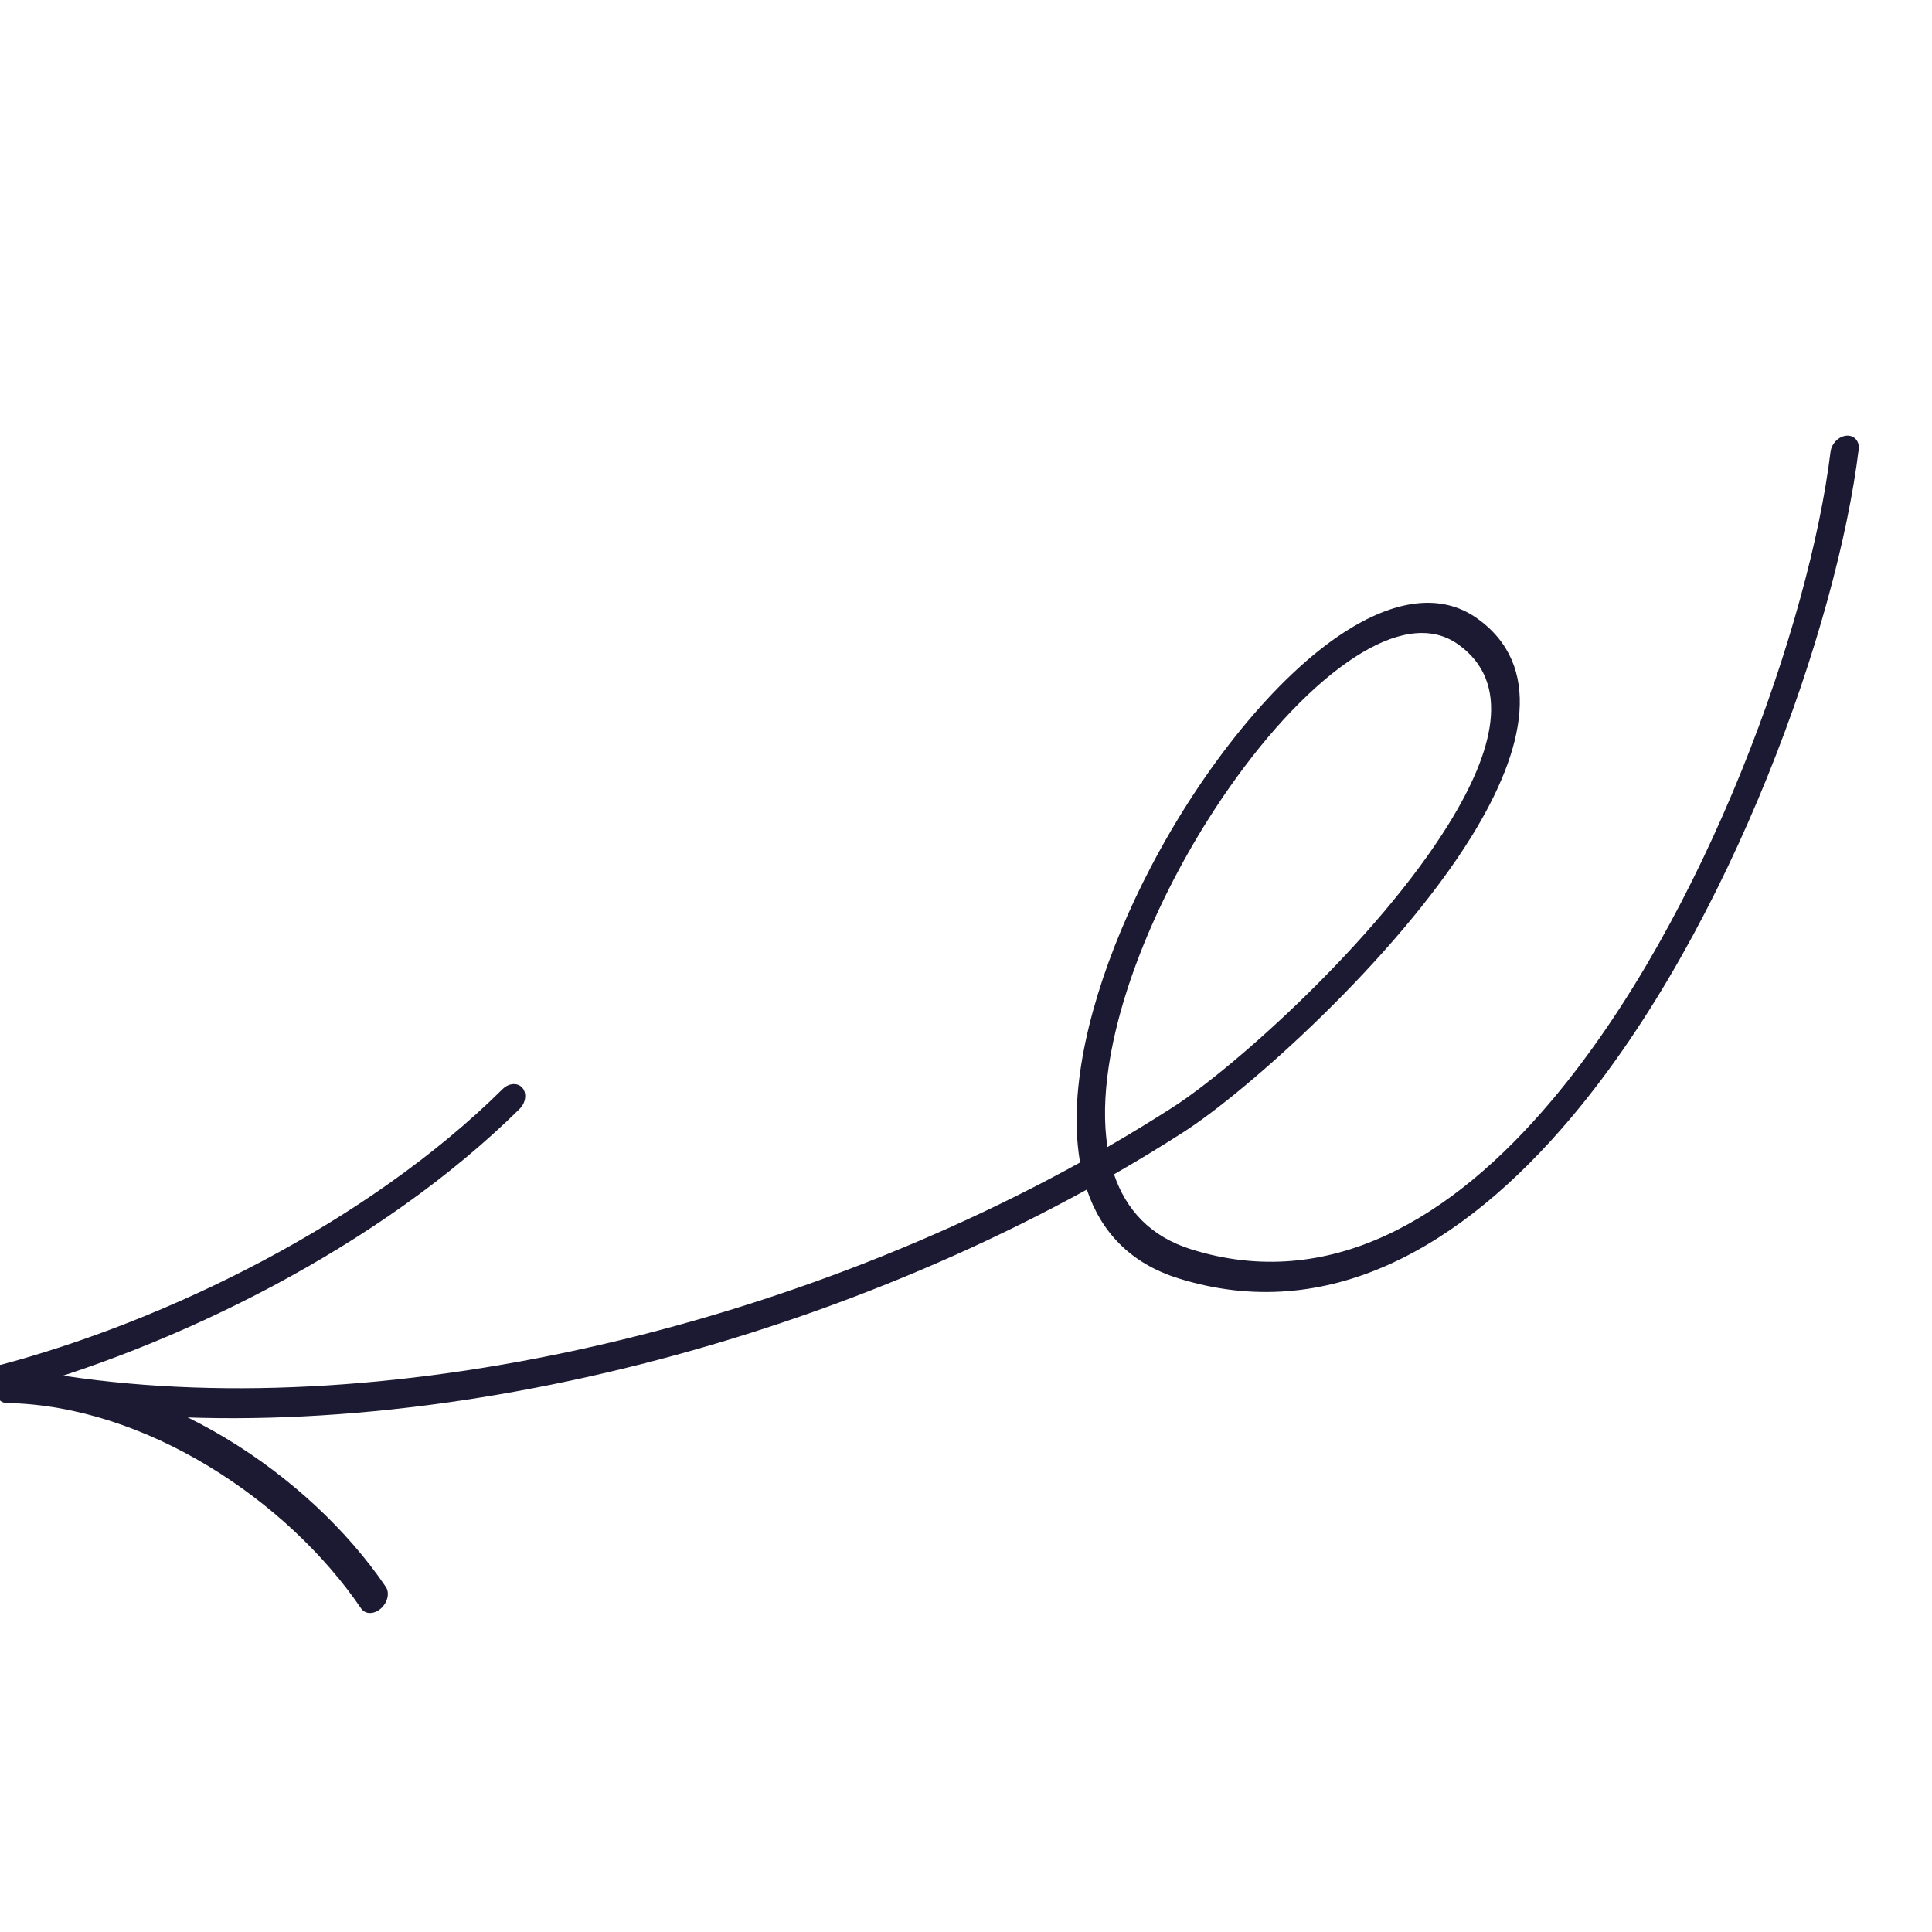 <svg width="140" height="140" viewBox="0 0 140 140" fill="none" xmlns="http://www.w3.org/2000/svg">
<g clip-path="url(#clip0_1076_1922)">
<g clip-path="url(#clip1_1076_1922)">
<path fill-rule="evenodd" clip-rule="evenodd" d="M78.757 86.2C79.775 89.244 81.886 91.538 85.386 92.633C96.214 96.02 105.944 90.385 113.878 80.955C125.463 67.186 133.146 45.222 134.687 32.566C134.76 31.967 134.362 31.521 133.8 31.57C133.237 31.618 132.72 32.142 132.647 32.742C131.152 45.026 123.715 66.348 112.472 79.711C105.187 88.369 96.271 93.644 86.326 90.532C83.365 89.608 81.591 87.664 80.725 85.094C82.458 84.1 84.153 83.071 85.803 82.009C90.36 79.076 101.136 69.502 106.635 60.609C110.577 54.229 111.807 48.208 107.039 44.811C104.388 42.923 100.989 43.498 97.411 45.812C92.491 48.989 87.19 55.565 83.387 62.841C80.221 68.899 78.093 75.428 78.016 80.841C78.002 82.03 78.08 83.168 78.267 84.237C54.065 97.598 23.277 103.862 0.352 98.912C-0.171 98.802 -0.774 99.186 -0.994 99.778C-1.215 100.368 -0.969 100.938 -0.447 101.051C22.852 106.079 54.123 99.749 78.757 86.2ZM80.251 83.118C81.879 82.179 83.471 81.209 85.024 80.21C89.39 77.398 99.713 68.226 104.981 59.706C108.214 54.477 109.571 49.478 105.663 46.694C103.61 45.233 100.965 45.818 98.194 47.606C95.147 49.576 91.967 52.968 89.13 57.006C84.823 63.137 81.313 70.763 80.338 77.313C80.028 79.388 79.978 81.353 80.251 83.118Z" fill="#1C1A33"/>
<path fill-rule="evenodd" clip-rule="evenodd" d="M36.421 78.919C26.669 88.575 12.153 95.699 -0.109 98.945C-0.673 99.094 -1.106 99.685 -1.076 100.262C-1.046 100.839 -0.565 101.188 -0.001 101.039C12.644 97.693 27.6 90.306 37.654 80.352C38.104 79.907 38.194 79.224 37.853 78.827C37.514 78.433 36.871 78.474 36.421 78.919Z" fill="#1C1A33"/>
<path fill-rule="evenodd" clip-rule="evenodd" d="M0.502 101.669C10.507 101.845 20.83 108.696 26.168 116.555C26.464 116.991 27.105 116.995 27.597 116.56C28.091 116.127 28.252 115.423 27.956 114.987C22.364 106.755 11.517 99.63 1.034 99.445C0.479 99.434 -0.093 99.926 -0.241 100.54C-0.387 101.155 -0.055 101.66 0.502 101.669Z" fill="#1C1A33"/>
</g>
</g>
<defs>
<clipPath id="clip0_1076_1922">
<rect width="140" height="140" fill="white"/>
</clipPath>
<clipPath id="clip1_1076_1922">
<rect width="110" height="137" fill="white" transform="translate(74 158) rotate(-142.631)"/>
</clipPath>
</defs>
</svg>
